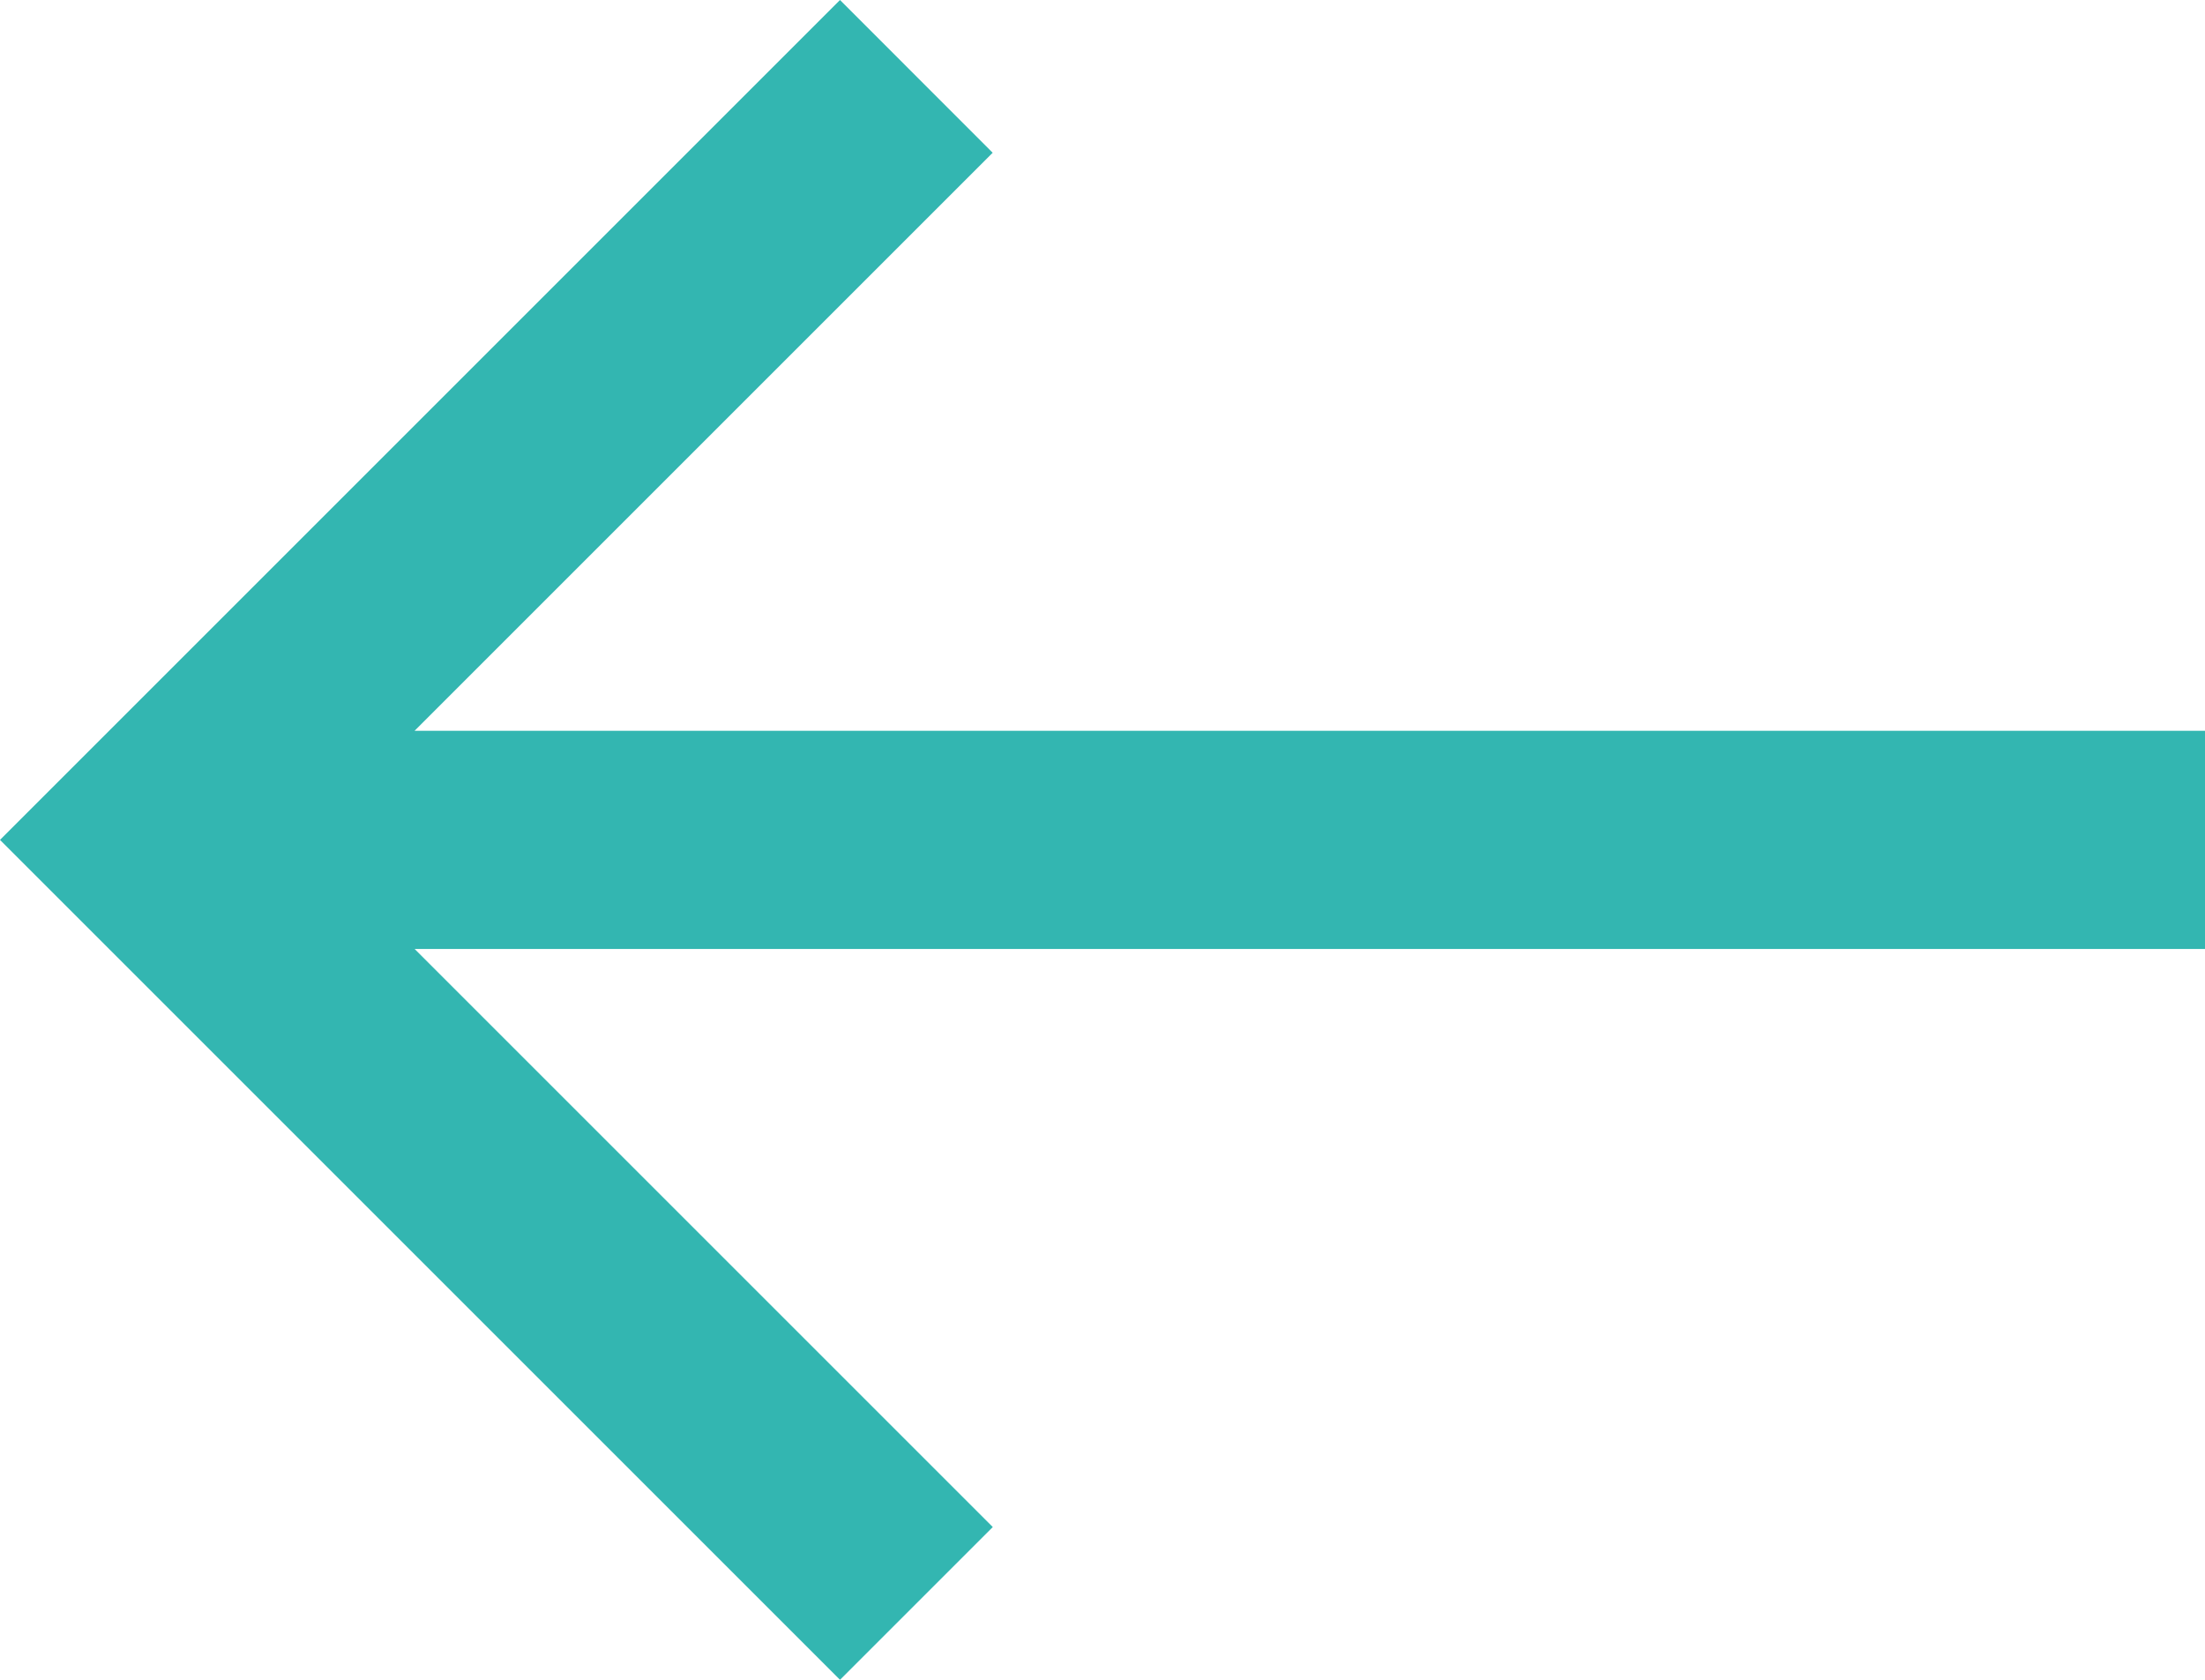 <?xml version="1.0" encoding="UTF-8"?>
<svg width="21px" height="16px" viewBox="0 0 21 16" version="1.1" xmlns="http://www.w3.org/2000/svg" xmlns:xlink="http://www.w3.org/1999/xlink">
    <title>0 Icon-HBK/Arrow</title>
    <g id="HBK---Symbols" stroke="none" stroke-width="1" fill="none" fill-rule="evenodd">
        <g id="1.2-Button-icon/narrow/primary/hover" transform="translate(-89, -4)" fill="#33B6B1">
            <g id="Group" transform="translate(89, 4)">
                <g id="0-Icon-HBK/Arrow" transform="translate(10.5, 8) rotate(-180) translate(-10.5, -8) ">
                    <polygon id="Arrow-Hover" points="13 0 11.545 1.455 17.051 6.961 0 6.961 0 9.039 17.052 9.039 11.546 14.545 13 16 21 8"></polygon>
                </g>
            </g>
        </g>
    </g>
</svg>